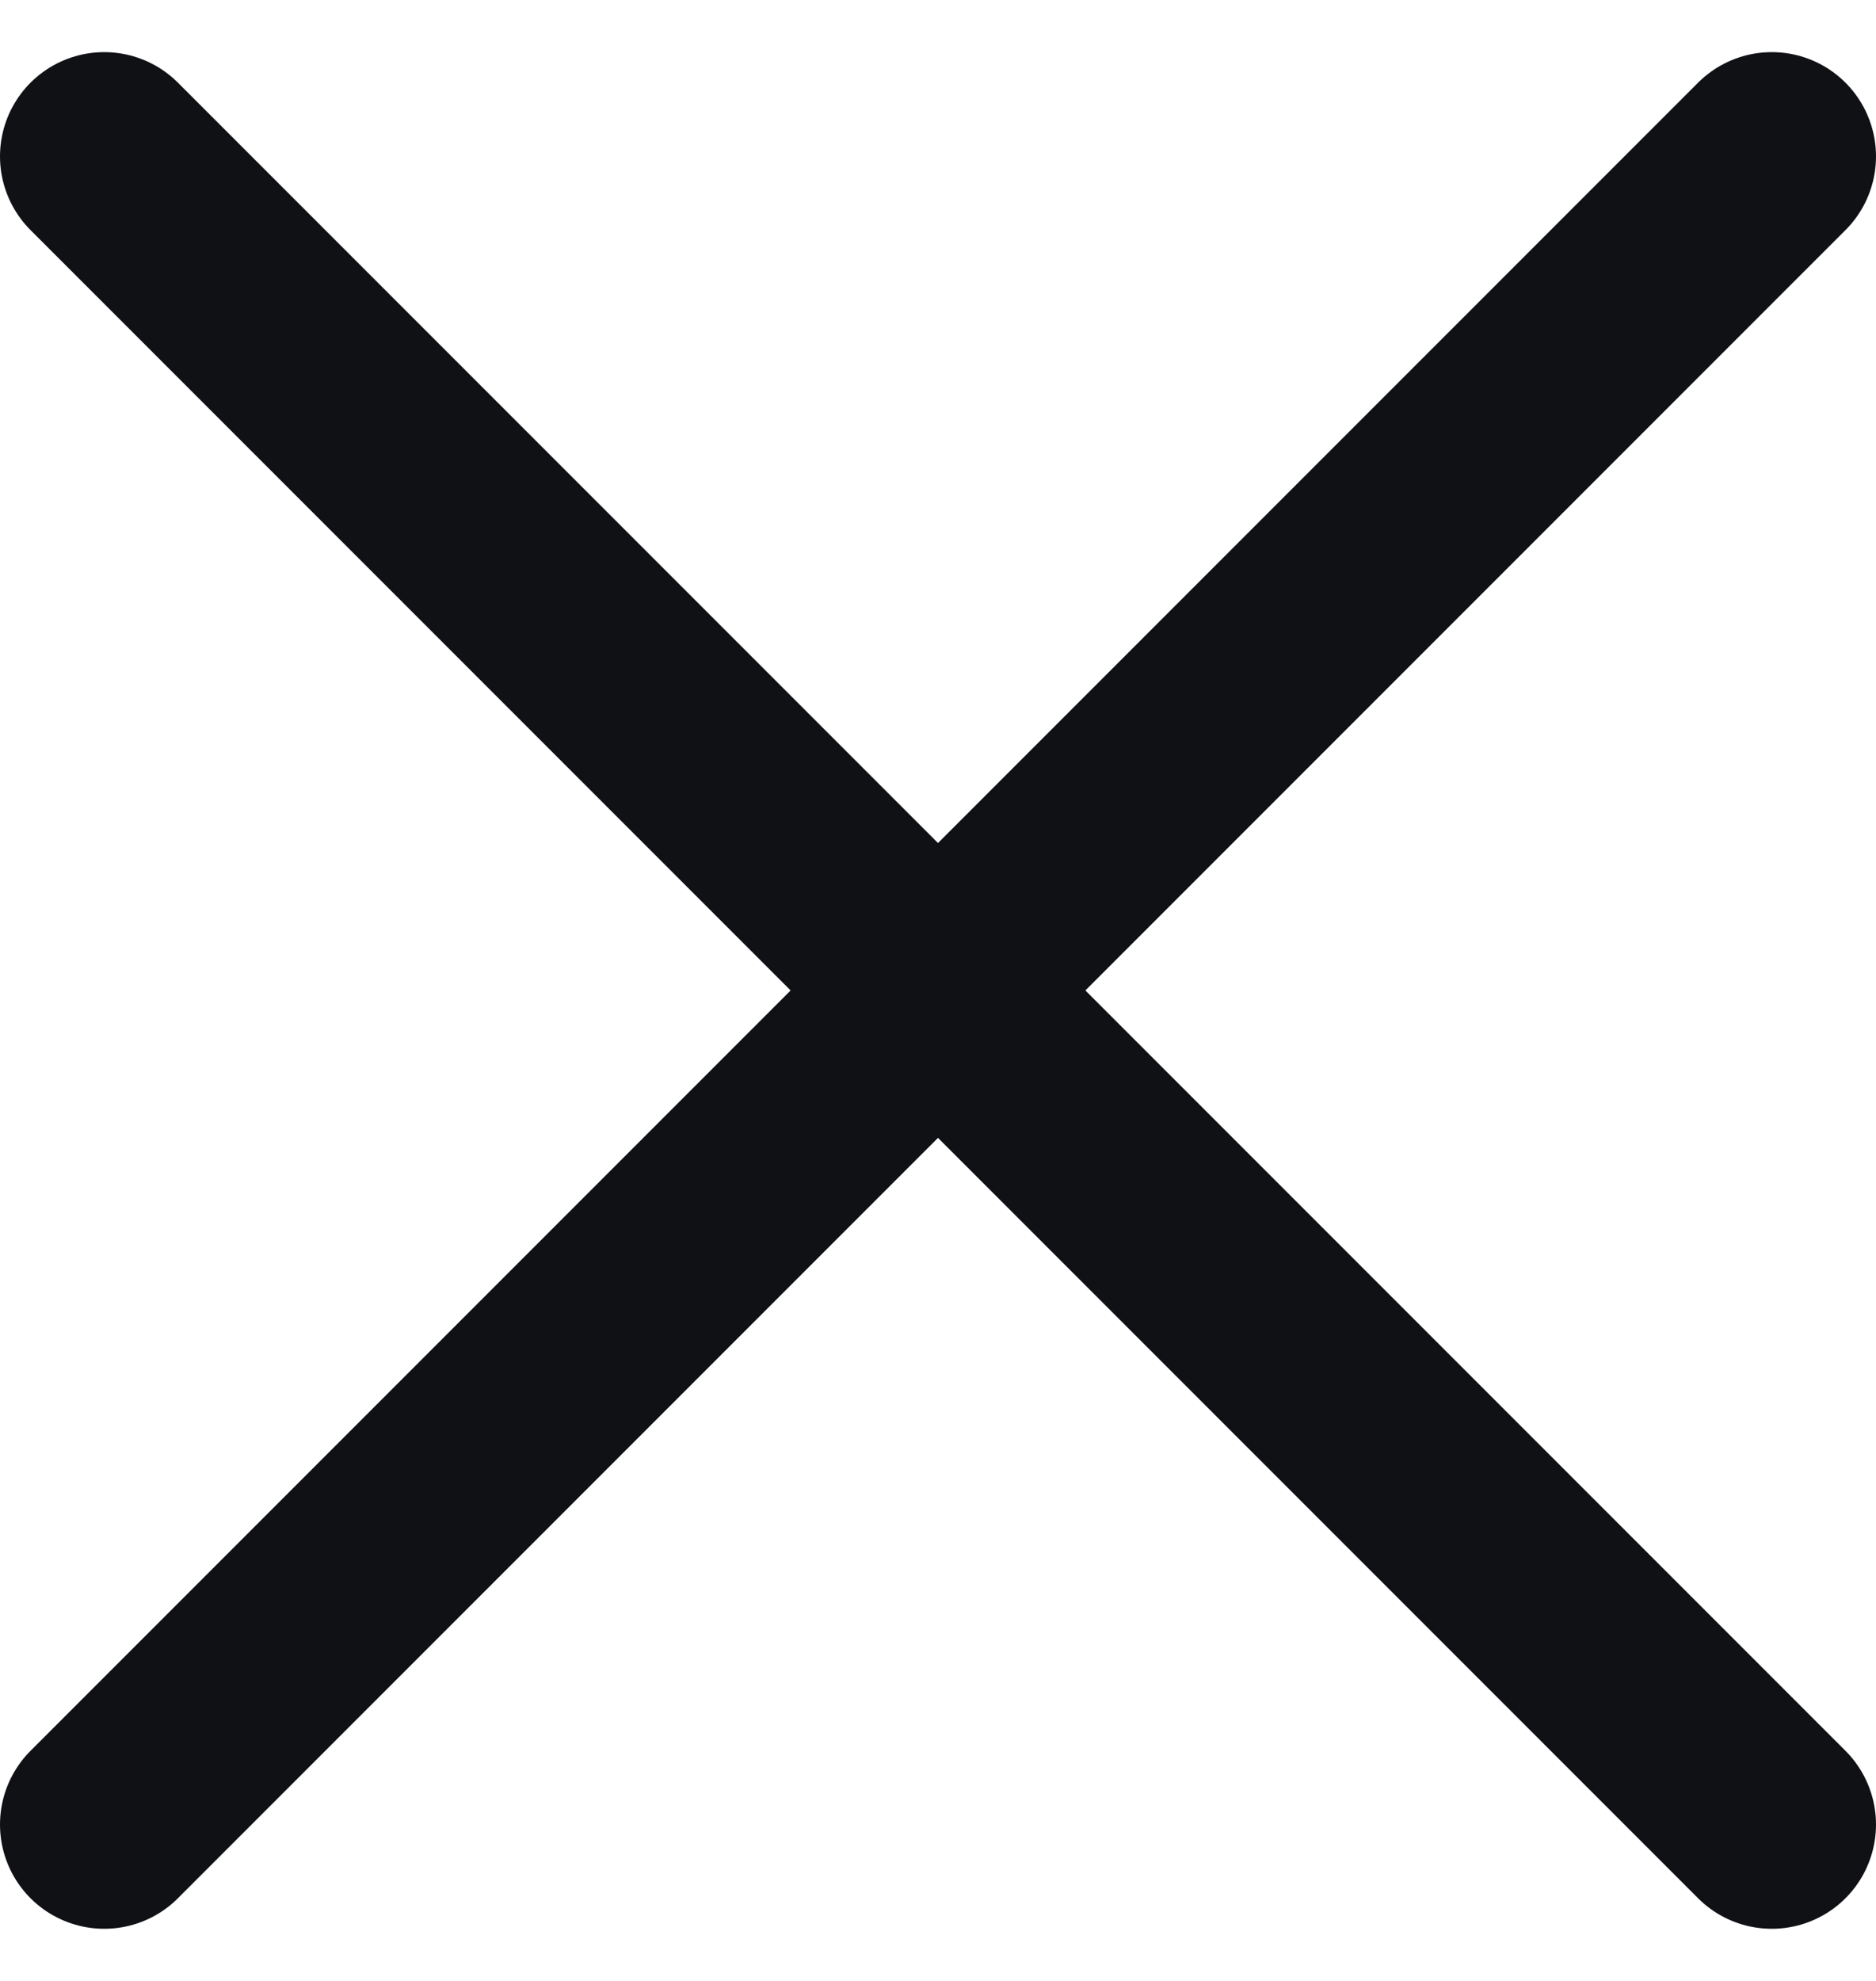<svg width="18" height="19" viewBox="0 0 18 19" fill="none" xmlns="http://www.w3.org/2000/svg">
<path d="M1 17.5L17 1.5M1 1.5L17 17.5" stroke="#0F1115" stroke-width="2" stroke-linecap="round" stroke-linejoin="round"/>
</svg>
